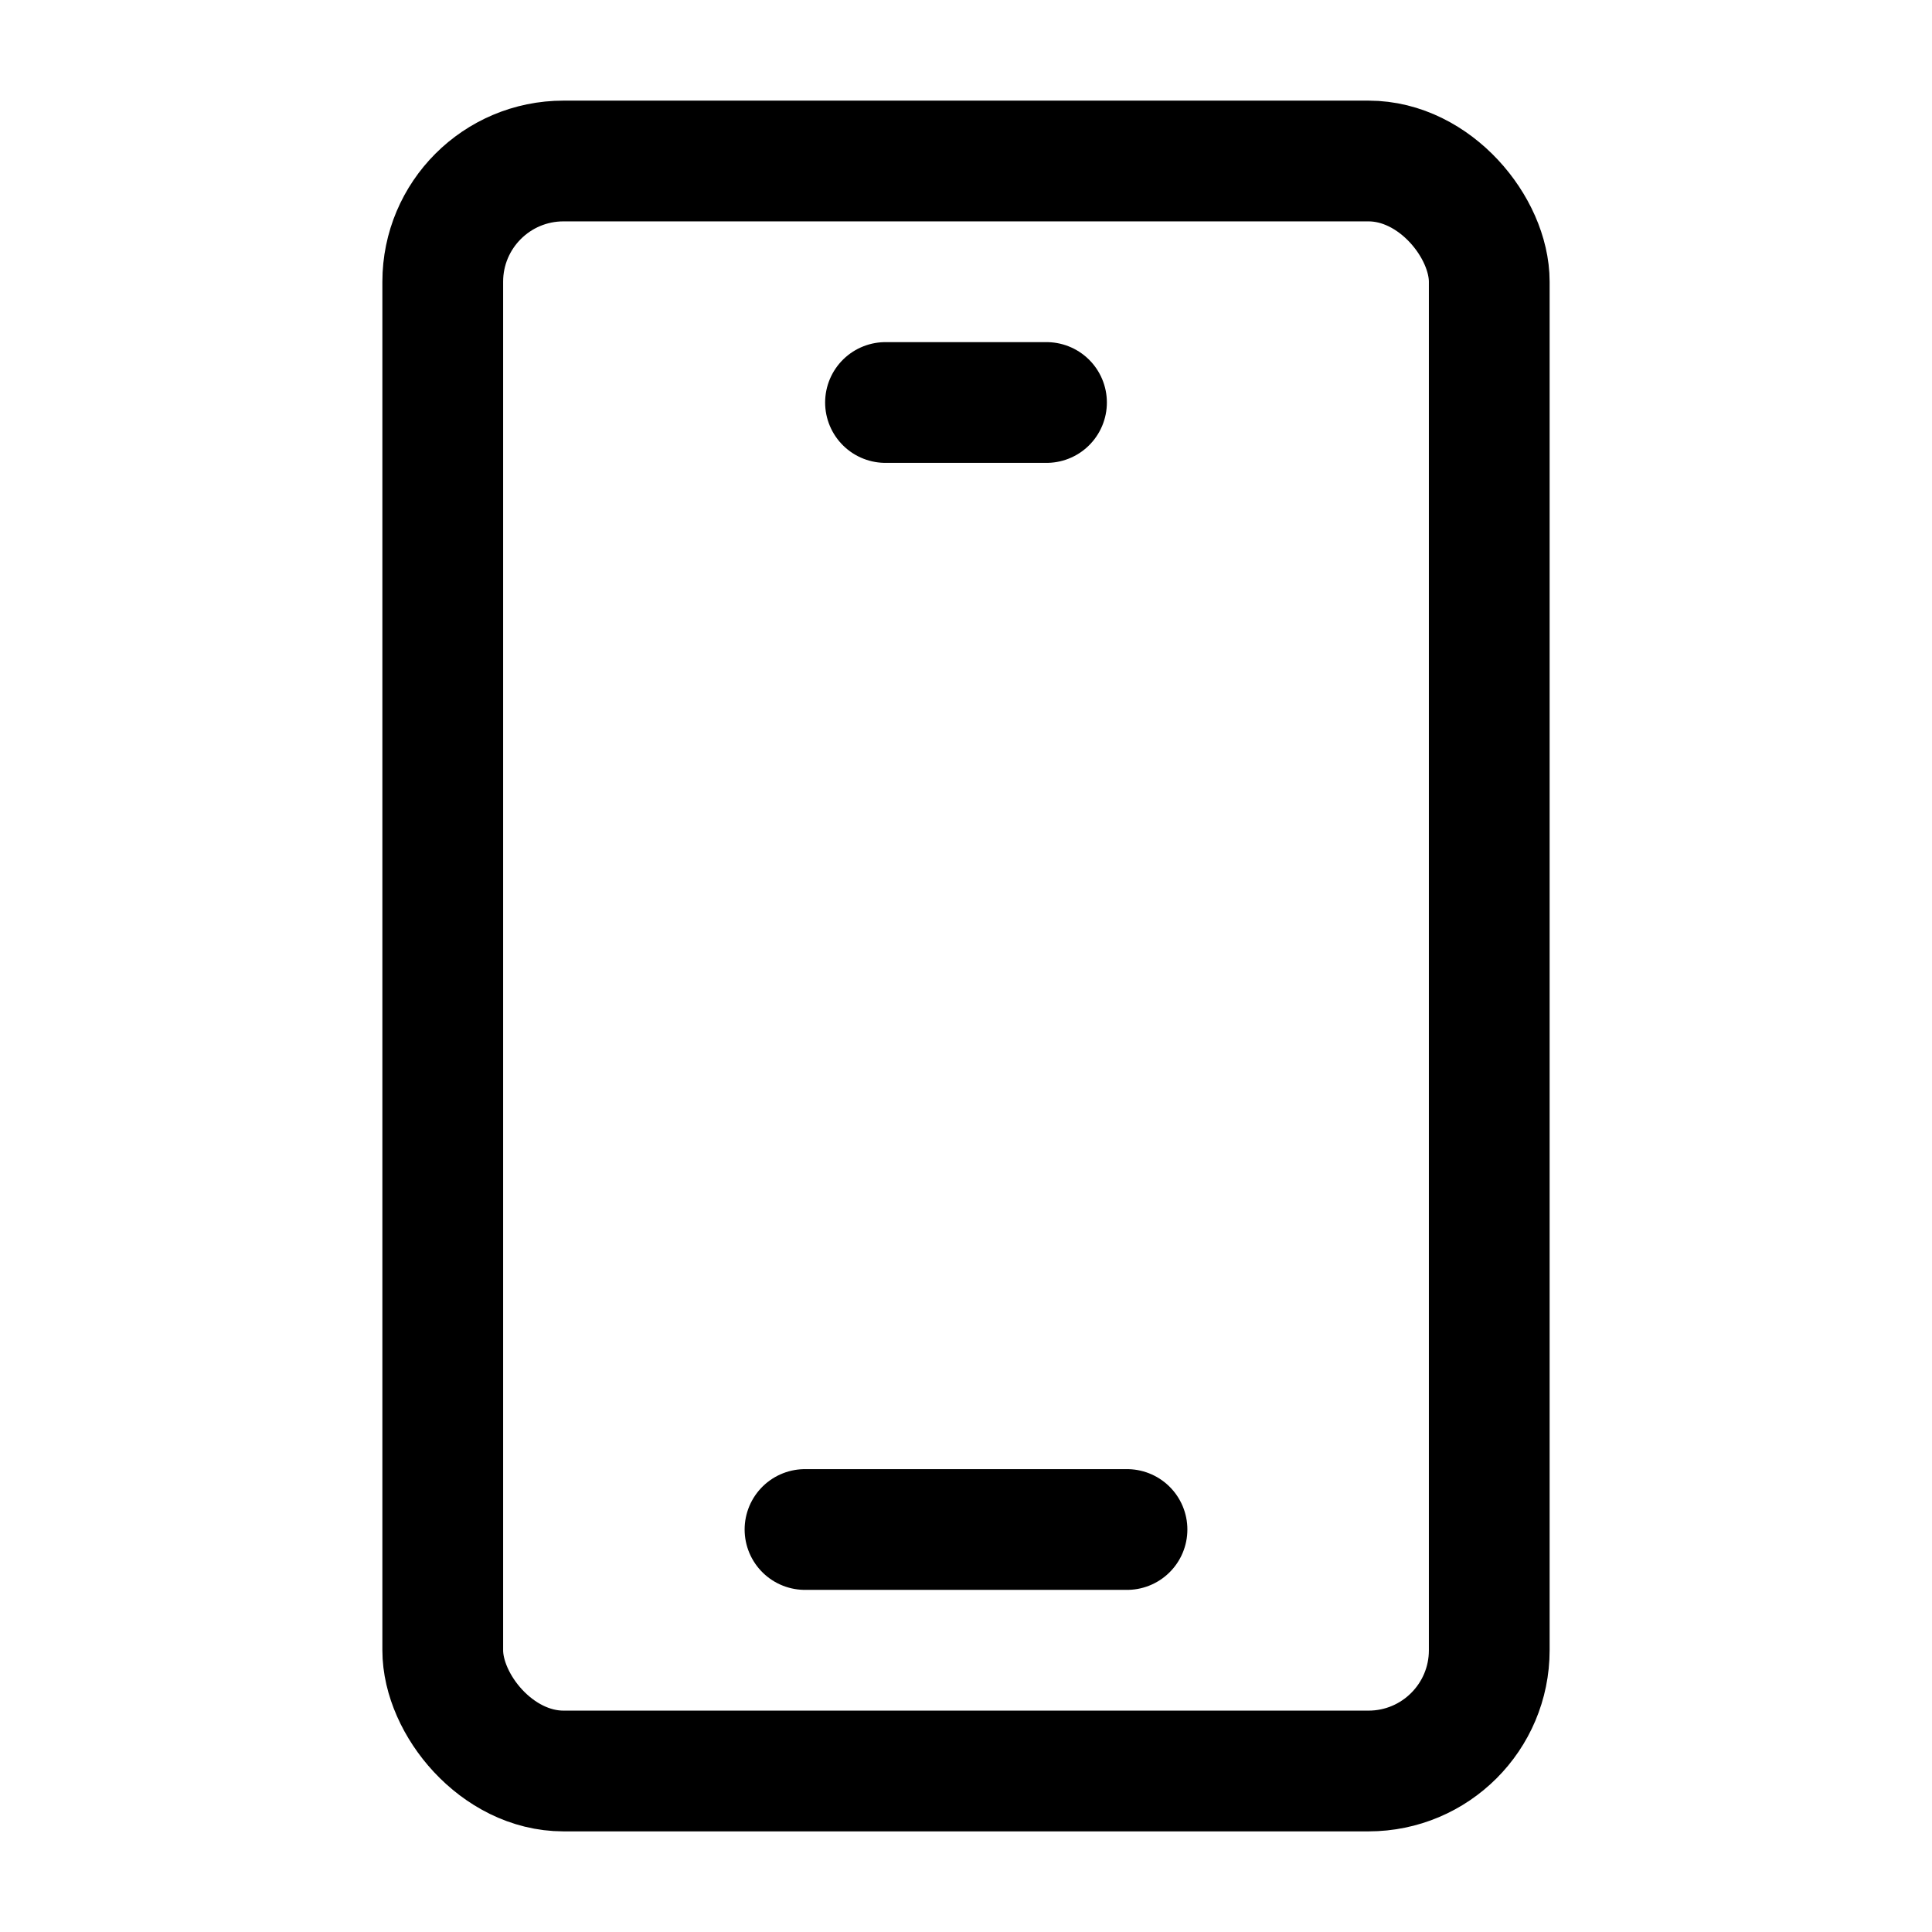 <?xml version="1.0" encoding="UTF-8"?><svg width="24" height="24" viewBox="0 0 48 48" fill="none" xmlns="http://www.w3.org/2000/svg"><rect x="11" y="4" width="26" height="40" rx="3" fill="none" stroke="currentColor" stroke-width="3"/><path d="M22 10L26 10" stroke="currentColor" stroke-width="3" stroke-linecap="round" stroke-linejoin="round"/><path d="M20 38H28" stroke="currentColor" stroke-width="3" stroke-linecap="round" stroke-linejoin="round"/></svg>